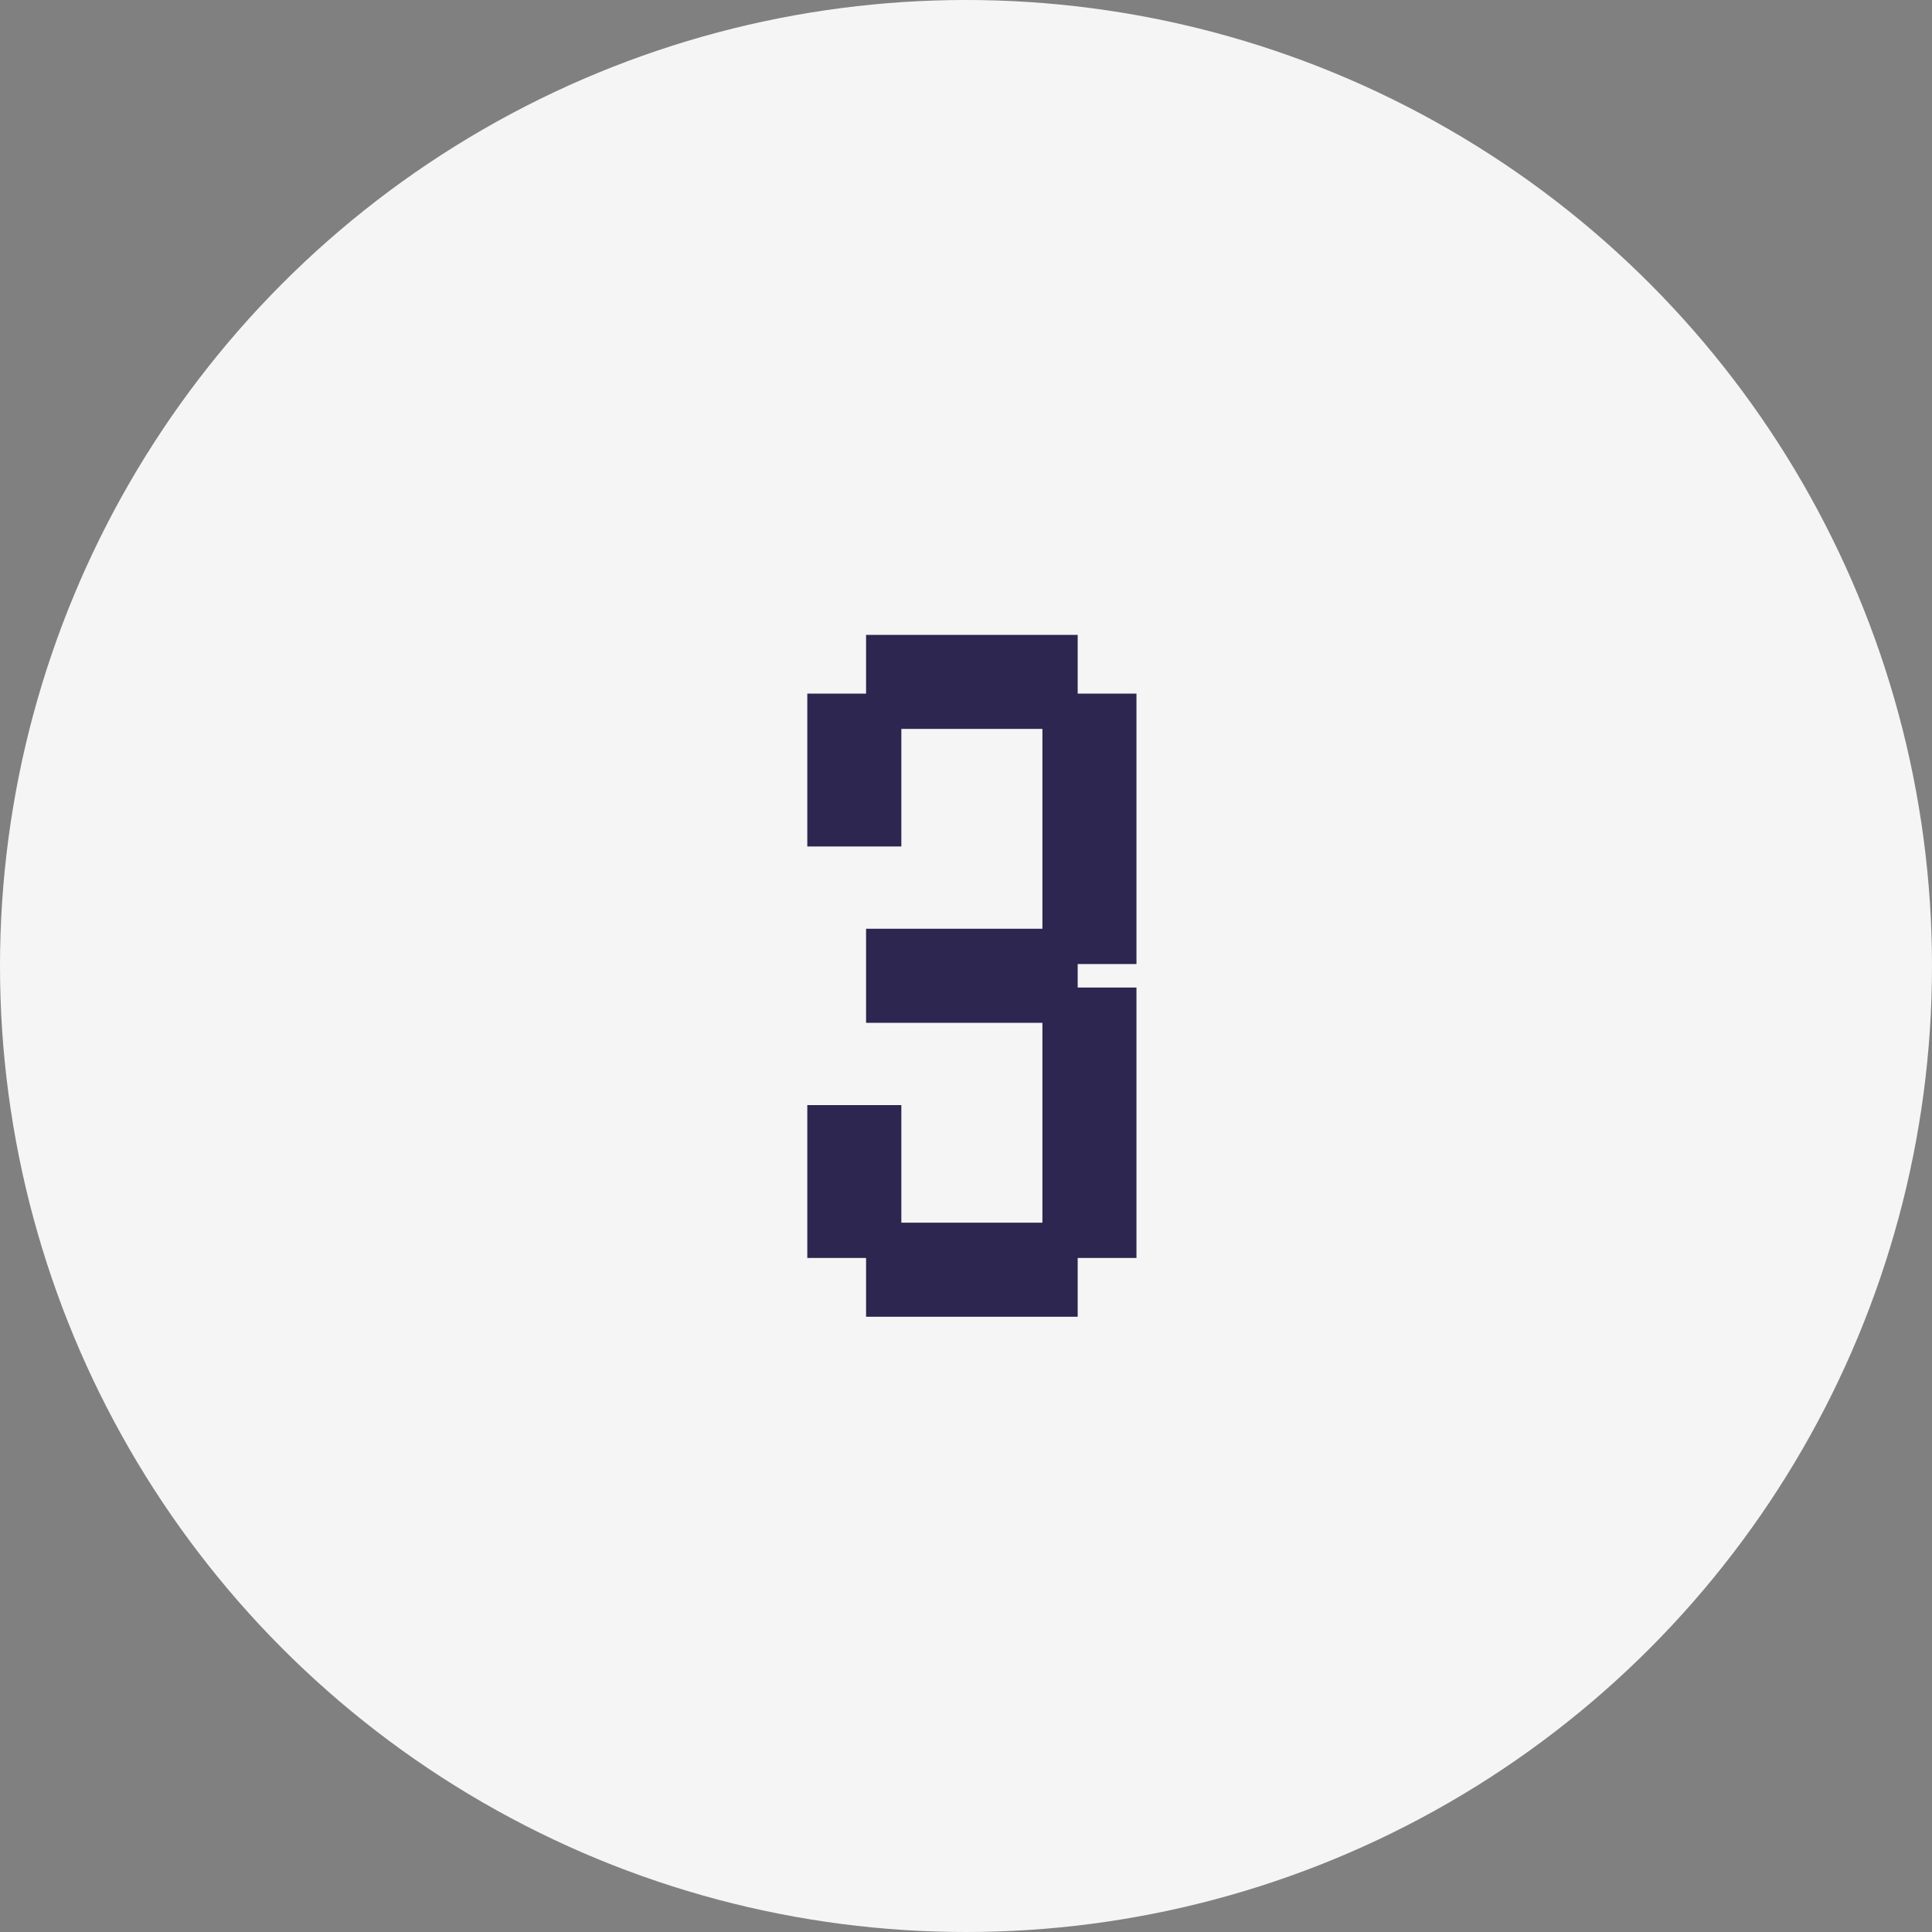 <svg width="116" height="116" viewBox="0 0 116 116" fill="none" xmlns="http://www.w3.org/2000/svg">
<rect x="0" y="0" width="116" height="116" fill="#808080" stroke="none"/>
<circle cx="58" cy="58" r="58" fill="#F5F5F5"/>
<path d="M52 79.059C52 79.059 52 78.775 52 78.206V76.235V74.265V73.412H52.853H54.824H56.794H57.647C57.647 73.412 57.647 73.696 57.647 74.265V76.235V78.206V79.059C57.647 79.059 57.363 79.059 56.794 79.059H54.824H52.853H52ZM55.529 79.059C55.529 79.059 55.529 78.775 55.529 78.206V76.235V74.265V73.412H56.382H58.353H60.324H61.176C61.176 73.412 61.176 73.696 61.176 74.265V76.235V78.206V79.059C61.176 79.059 60.892 79.059 60.324 79.059H58.353H56.382H55.529ZM59.059 79.059C59.059 79.059 59.059 78.775 59.059 78.206V76.235V74.265V73.412H59.912H61.882H63.853H64.706C64.706 73.412 64.706 73.696 64.706 74.265V76.235V78.206V79.059C64.706 79.059 64.422 79.059 63.853 79.059H61.882H59.912H59.059ZM48.471 75.529C48.471 75.529 48.471 75.245 48.471 74.677V72.706V70.735V69.882H49.324H51.294H53.265H54.118C54.118 69.882 54.118 70.167 54.118 70.735V72.706V74.677V75.529C54.118 75.529 53.833 75.529 53.265 75.529H51.294H49.324H48.471ZM62.588 75.529C62.588 75.529 62.588 75.245 62.588 74.677V72.706V70.735V69.882H63.441H65.412H67.382H68.235C68.235 69.882 68.235 70.167 68.235 70.735V72.706V74.677V75.529C68.235 75.529 67.951 75.529 67.382 75.529H65.412H63.441H62.588ZM48.471 72C48.471 72 48.471 71.716 48.471 71.147V69.177V67.206V66.353H49.324H51.294H53.265H54.118C54.118 66.353 54.118 66.637 54.118 67.206V69.177V71.147V72C54.118 72 53.833 72 53.265 72H51.294H49.324H48.471ZM62.588 72C62.588 72 62.588 71.716 62.588 71.147V69.177V67.206V66.353H63.441H65.412H67.382H68.235C68.235 66.353 68.235 66.637 68.235 67.206V69.177V71.147V72C68.235 72 67.951 72 67.382 72H65.412H63.441H62.588ZM62.588 68.471C62.588 68.471 62.588 68.186 62.588 67.618V65.647V63.676V62.824H63.441H65.412H67.382H68.235C68.235 62.824 68.235 63.108 68.235 63.676V65.647V67.618V68.471C68.235 68.471 67.951 68.471 67.382 68.471H65.412H63.441H62.588ZM62.588 64.941C62.588 64.941 62.588 64.657 62.588 64.088V62.118V60.147V59.294H63.441H65.412H67.382H68.235C68.235 59.294 68.235 59.578 68.235 60.147V62.118V64.088V64.941C68.235 64.941 67.951 64.941 67.382 64.941H65.412H63.441H62.588ZM52 61.412C52 61.412 52 61.127 52 60.559V58.588V56.618V55.765H52.853H54.824H56.794H57.647C57.647 55.765 57.647 56.049 57.647 56.618V58.588V60.559V61.412C57.647 61.412 57.363 61.412 56.794 61.412H54.824H52.853H52ZM55.529 61.412C55.529 61.412 55.529 61.127 55.529 60.559V58.588V56.618V55.765H56.382H58.353H60.324H61.176C61.176 55.765 61.176 56.049 61.176 56.618V58.588V60.559V61.412C61.176 61.412 60.892 61.412 60.324 61.412H58.353H56.382H55.529ZM59.059 61.412C59.059 61.412 59.059 61.127 59.059 60.559V58.588V56.618V55.765H59.912H61.882H63.853H64.706C64.706 55.765 64.706 56.049 64.706 56.618V58.588V60.559V61.412C64.706 61.412 64.422 61.412 63.853 61.412H61.882H59.912H59.059ZM62.588 57.882C62.588 57.882 62.588 57.598 62.588 57.029V55.059V53.088V52.235H63.441H65.412H67.382H68.235C68.235 52.235 68.235 52.52 68.235 53.088V55.059V57.029V57.882C68.235 57.882 67.951 57.882 67.382 57.882H65.412H63.441H62.588ZM62.588 54.353C62.588 54.353 62.588 54.069 62.588 53.5V51.529V49.559V48.706H63.441H65.412H67.382H68.235C68.235 48.706 68.235 48.99 68.235 49.559V51.529V53.5V54.353C68.235 54.353 67.951 54.353 67.382 54.353H65.412H63.441H62.588ZM48.471 50.824C48.471 50.824 48.471 50.539 48.471 49.971V48V46.029V45.176H49.324H51.294H53.265H54.118C54.118 45.176 54.118 45.461 54.118 46.029V48V49.971V50.824C54.118 50.824 53.833 50.824 53.265 50.824H51.294H49.324H48.471ZM62.588 50.824C62.588 50.824 62.588 50.539 62.588 49.971V48V46.029V45.176H63.441H65.412H67.382H68.235C68.235 45.176 68.235 45.461 68.235 46.029V48V49.971V50.824C68.235 50.824 67.951 50.824 67.382 50.824H65.412H63.441H62.588ZM48.471 47.294C48.471 47.294 48.471 47.01 48.471 46.441V44.471V42.5V41.647H49.324H51.294H53.265H54.118C54.118 41.647 54.118 41.931 54.118 42.5V44.471V46.441V47.294C54.118 47.294 53.833 47.294 53.265 47.294H51.294H49.324H48.471ZM62.588 47.294C62.588 47.294 62.588 47.01 62.588 46.441V44.471V42.5V41.647H63.441H65.412H67.382H68.235C68.235 41.647 68.235 41.931 68.235 42.5V44.471V46.441V47.294C68.235 47.294 67.951 47.294 67.382 47.294H65.412H63.441H62.588ZM52 43.765C52 43.765 52 43.48 52 42.912V40.941V38.971V38.118H52.853H54.824H56.794H57.647C57.647 38.118 57.647 38.402 57.647 38.971V40.941V42.912V43.765C57.647 43.765 57.363 43.765 56.794 43.765H54.824H52.853H52ZM55.529 43.765C55.529 43.765 55.529 43.48 55.529 42.912V40.941V38.971V38.118H56.382H58.353H60.324H61.176C61.176 38.118 61.176 38.402 61.176 38.971V40.941V42.912V43.765C61.176 43.765 60.892 43.765 60.324 43.765H58.353H56.382H55.529ZM59.059 43.765C59.059 43.765 59.059 43.48 59.059 42.912V40.941V38.971V38.118H59.912H61.882H63.853H64.706C64.706 38.118 64.706 38.402 64.706 38.971V40.941V42.912V43.765C64.706 43.765 64.422 43.765 63.853 43.765H61.882H59.912H59.059Z" fill="#2D2650"/>
</svg>
